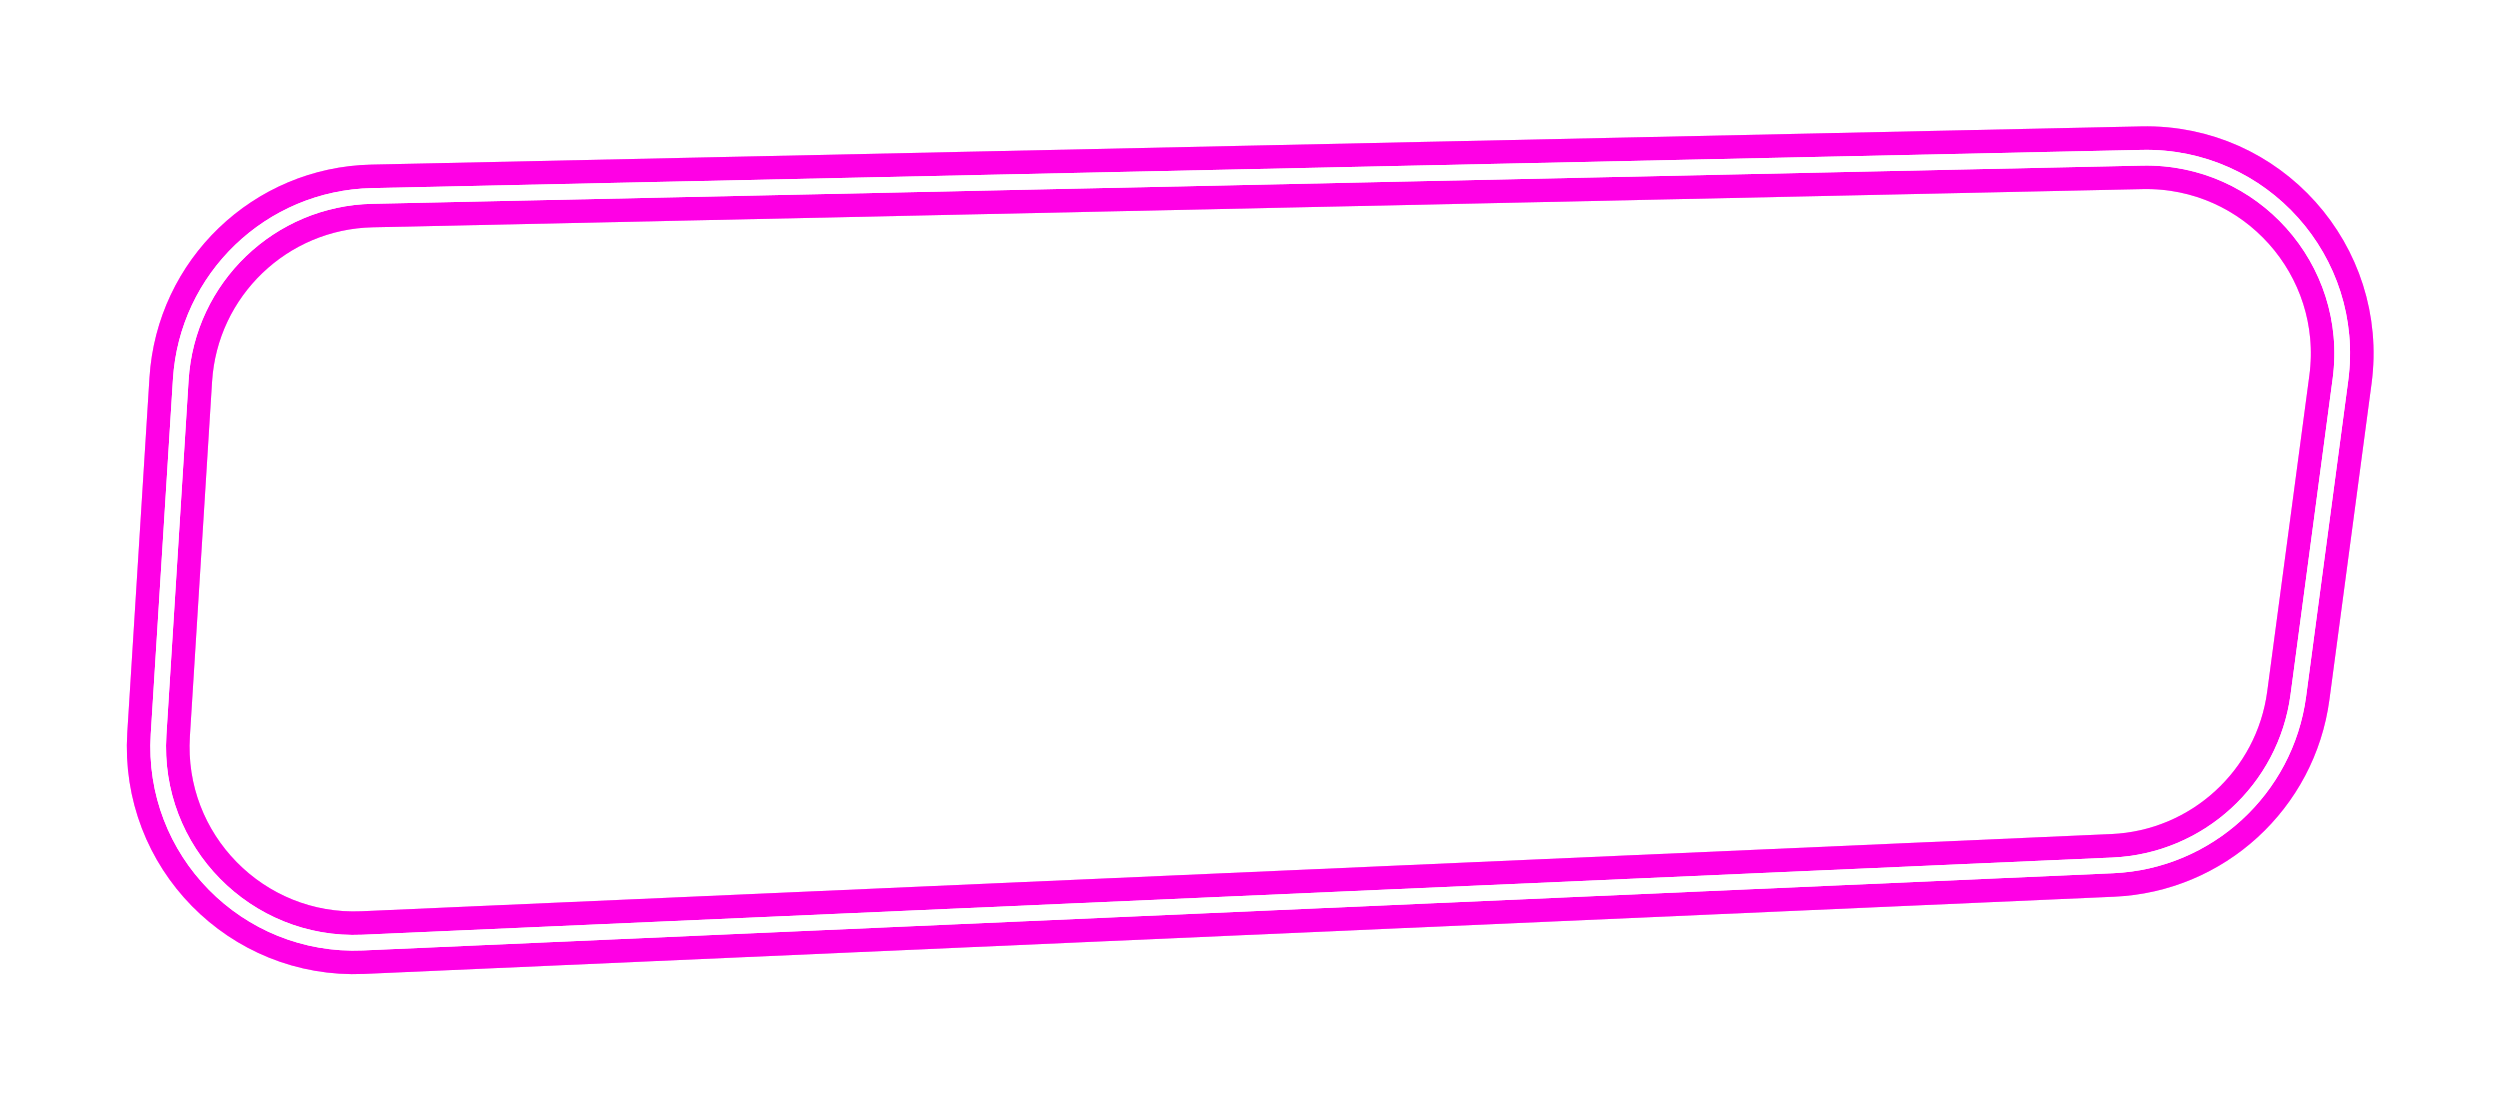 <svg width="638" height="281" viewBox="0 0 638 281" fill="none" xmlns="http://www.w3.org/2000/svg">
<g style="mix-blend-mode:hard-light" filter="url(#filter0_f)">
<path d="M46.133 96.878C47.754 70.94 68.975 50.569 94.956 50.008L546.646 40.259C577.313 39.598 601.34 66.451 597.286 96.856L586.533 177.502C583.331 201.514 563.377 219.777 539.175 220.845L92.576 240.548C62.888 241.858 38.616 217.138 40.47 187.478L46.133 96.878Z" stroke="#FF00E5" stroke-width="16"/>
</g>
<g style="mix-blend-mode:hard-light" filter="url(#filter1_ii)">
<path d="M46.133 96.878C47.754 70.94 68.975 50.569 94.956 50.008L546.646 40.259C577.313 39.598 601.34 66.451 597.286 96.856L586.533 177.502C583.331 201.514 563.377 219.777 539.175 220.845L92.576 240.548C62.888 241.858 38.616 217.138 40.47 187.478L46.133 96.878Z" stroke="#FF00E5" stroke-opacity="0.24" stroke-width="16" stroke-linecap="round" stroke-linejoin="round"/>
</g>
<g style="mix-blend-mode:hard-light" filter="url(#filter2_ii)">
<path d="M46.133 96.878C47.754 70.94 68.975 50.569 94.956 50.008L546.646 40.259C577.313 39.598 601.34 66.451 597.286 96.856L586.533 177.502C583.331 201.514 563.377 219.777 539.175 220.845L92.576 240.548C62.888 241.858 38.616 217.138 40.47 187.478L46.133 96.878Z" stroke="#FF00E5" stroke-opacity="0.24" stroke-width="16" stroke-linecap="round" stroke-linejoin="round"/>
</g>
<g filter="url(#filter3_f)">
<path d="M46.133 96.878C47.754 70.94 68.975 50.569 94.956 50.008L546.646 40.259C577.313 39.598 601.34 66.451 597.286 96.856L586.533 177.502C583.331 201.514 563.377 219.777 539.175 220.845L92.576 240.548C62.888 241.858 38.616 217.138 40.47 187.478L46.133 96.878Z" stroke="white" stroke-width="4" stroke-linejoin="round"/>
</g>
<g filter="url(#filter4_f)">
<path d="M46.133 96.878C47.754 70.94 68.975 50.569 94.956 50.008L546.646 40.259C577.313 39.598 601.34 66.451 597.286 96.856L586.533 177.502C583.331 201.514 563.377 219.777 539.175 220.845L92.576 240.548C62.888 241.858 38.616 217.138 40.47 187.478L46.133 96.878Z" stroke="white" stroke-width="4" stroke-linecap="round" stroke-linejoin="round"/>
</g>
<defs>
<filter id="filter0_f" x="0.37" y="0.248" width="637.364" height="280.351" filterUnits="userSpaceOnUse" color-interpolation-filters="sRGB">
<feFlood flood-opacity="0" result="BackgroundImageFix"/>
<feBlend mode="normal" in="SourceGraphic" in2="BackgroundImageFix" result="shape"/>
<feGaussianBlur stdDeviation="16" result="effect1_foregroundBlur"/>
</filter>
<filter id="filter1_ii" x="30.37" y="30.248" width="577.364" height="220.351" filterUnits="userSpaceOnUse" color-interpolation-filters="sRGB">
<feFlood flood-opacity="0" result="BackgroundImageFix"/>
<feBlend mode="normal" in="SourceGraphic" in2="BackgroundImageFix" result="shape"/>
<feColorMatrix in="SourceAlpha" type="matrix" values="0 0 0 0 0 0 0 0 0 0 0 0 0 0 0 0 0 0 127 0" result="hardAlpha"/>
<feOffset dx="2" dy="2"/>
<feGaussianBlur stdDeviation="1"/>
<feComposite in2="hardAlpha" operator="arithmetic" k2="-1" k3="1"/>
<feColorMatrix type="matrix" values="0 0 0 0 1 0 0 0 0 1 0 0 0 0 1 0 0 0 0.54 0"/>
<feBlend mode="normal" in2="shape" result="effect1_innerShadow"/>
<feColorMatrix in="SourceAlpha" type="matrix" values="0 0 0 0 0 0 0 0 0 0 0 0 0 0 0 0 0 0 127 0" result="hardAlpha"/>
<feOffset dx="-2" dy="-2"/>
<feGaussianBlur stdDeviation="1"/>
<feComposite in2="hardAlpha" operator="arithmetic" k2="-1" k3="1"/>
<feColorMatrix type="matrix" values="0 0 0 0 1 0 0 0 0 1 0 0 0 0 1 0 0 0 0.54 0"/>
<feBlend mode="normal" in2="effect1_innerShadow" result="effect2_innerShadow"/>
</filter>
<filter id="filter2_ii" x="30.37" y="30.248" width="577.364" height="220.351" filterUnits="userSpaceOnUse" color-interpolation-filters="sRGB">
<feFlood flood-opacity="0" result="BackgroundImageFix"/>
<feBlend mode="normal" in="SourceGraphic" in2="BackgroundImageFix" result="shape"/>
<feColorMatrix in="SourceAlpha" type="matrix" values="0 0 0 0 0 0 0 0 0 0 0 0 0 0 0 0 0 0 127 0" result="hardAlpha"/>
<feOffset dx="2" dy="2"/>
<feGaussianBlur stdDeviation="1"/>
<feComposite in2="hardAlpha" operator="arithmetic" k2="-1" k3="1"/>
<feColorMatrix type="matrix" values="0 0 0 0 1 0 0 0 0 1 0 0 0 0 1 0 0 0 0.54 0"/>
<feBlend mode="normal" in2="shape" result="effect1_innerShadow"/>
<feColorMatrix in="SourceAlpha" type="matrix" values="0 0 0 0 0 0 0 0 0 0 0 0 0 0 0 0 0 0 127 0" result="hardAlpha"/>
<feOffset dx="-2" dy="-2"/>
<feGaussianBlur stdDeviation="1"/>
<feComposite in2="hardAlpha" operator="arithmetic" k2="-1" k3="1"/>
<feColorMatrix type="matrix" values="0 0 0 0 1 0 0 0 0 1 0 0 0 0 1 0 0 0 0.54 0"/>
<feBlend mode="normal" in2="effect1_innerShadow" result="effect2_innerShadow"/>
</filter>
<filter id="filter3_f" x="36.37" y="36.248" width="565.363" height="208.351" filterUnits="userSpaceOnUse" color-interpolation-filters="sRGB">
<feFlood flood-opacity="0" result="BackgroundImageFix"/>
<feBlend mode="normal" in="SourceGraphic" in2="BackgroundImageFix" result="shape"/>
<feGaussianBlur stdDeviation="1" result="effect1_foregroundBlur"/>
</filter>
<filter id="filter4_f" x="36.37" y="36.248" width="565.363" height="208.351" filterUnits="userSpaceOnUse" color-interpolation-filters="sRGB">
<feFlood flood-opacity="0" result="BackgroundImageFix"/>
<feBlend mode="normal" in="SourceGraphic" in2="BackgroundImageFix" result="shape"/>
<feGaussianBlur stdDeviation="1" result="effect1_foregroundBlur"/>
</filter>
</defs>
</svg>
